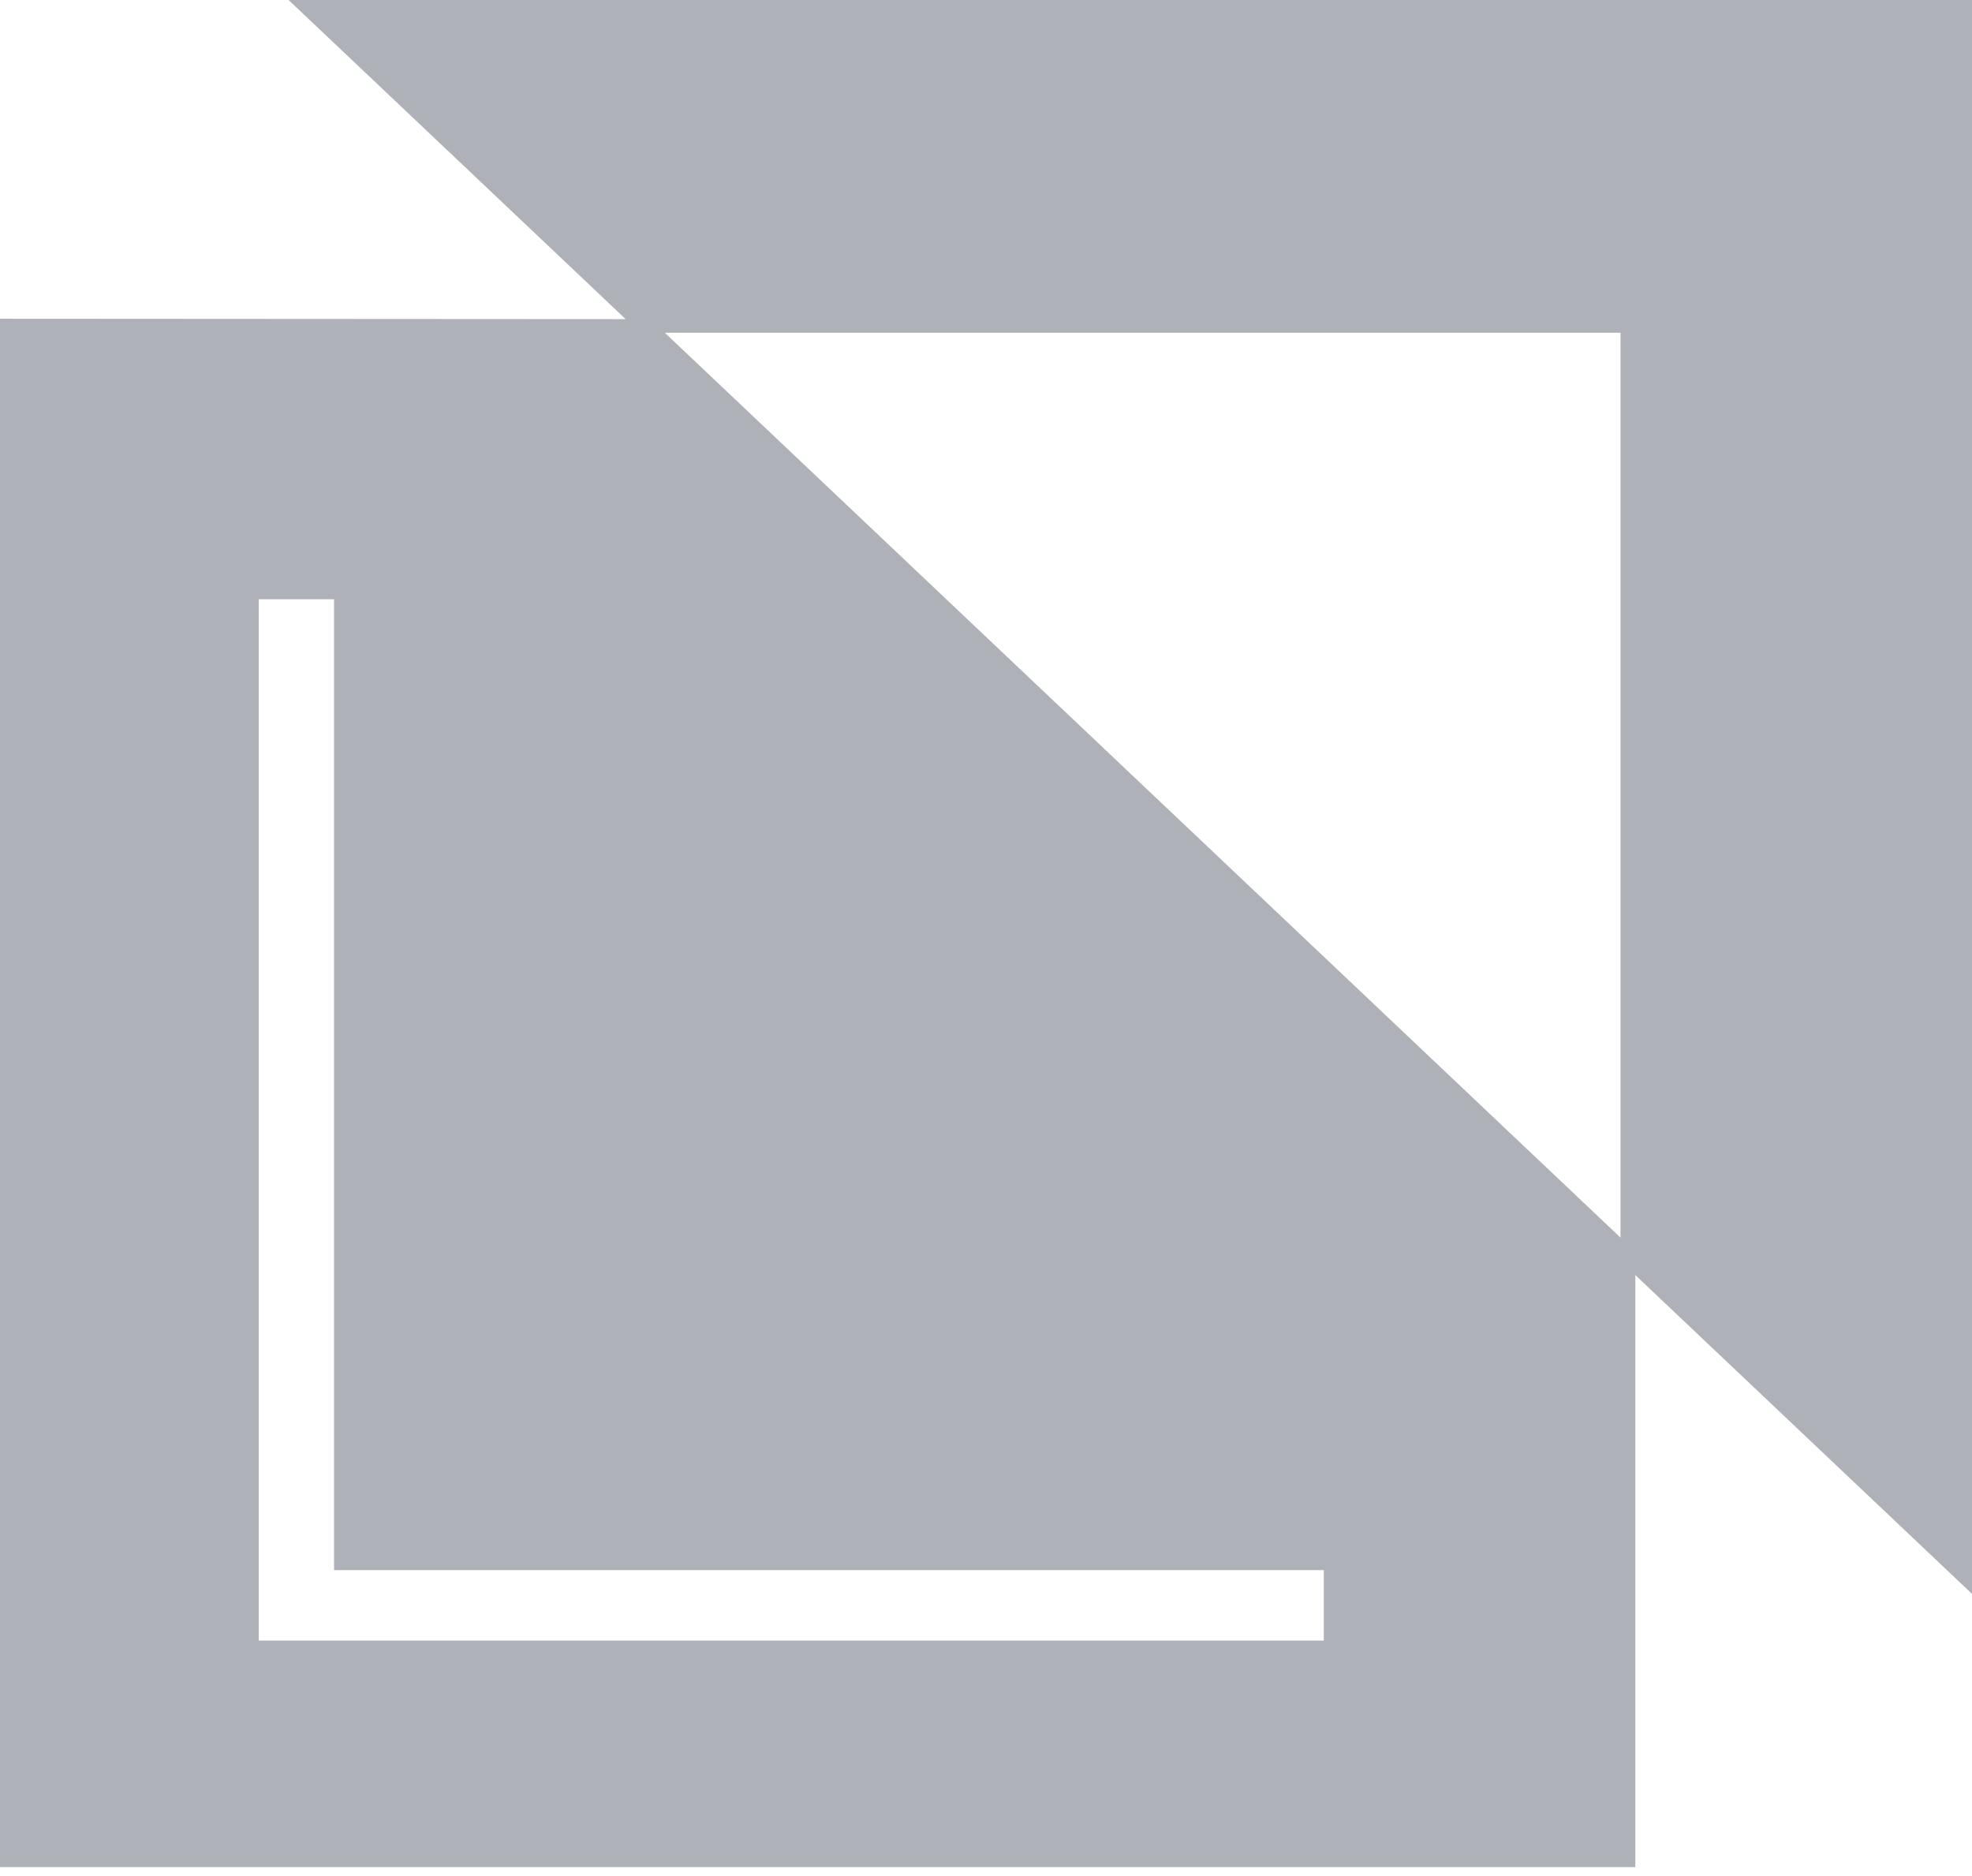 <svg width="41" height="39" viewBox="0 0 41 39" fill="none" xmlns="http://www.w3.org/2000/svg">
<path fill-rule="evenodd" clip-rule="evenodd" d="M13.008 6.634L6 0H41V33.134L34 26.507V38.814H0V6.626L13.008 6.634ZM13.823 6.918L33.692 25.728V6.918H13.823ZM5.38 34.105H27.523V32.64H6.945V12.458H5.38V34.105Z" fill="#AFB1B8"/>
</svg>
